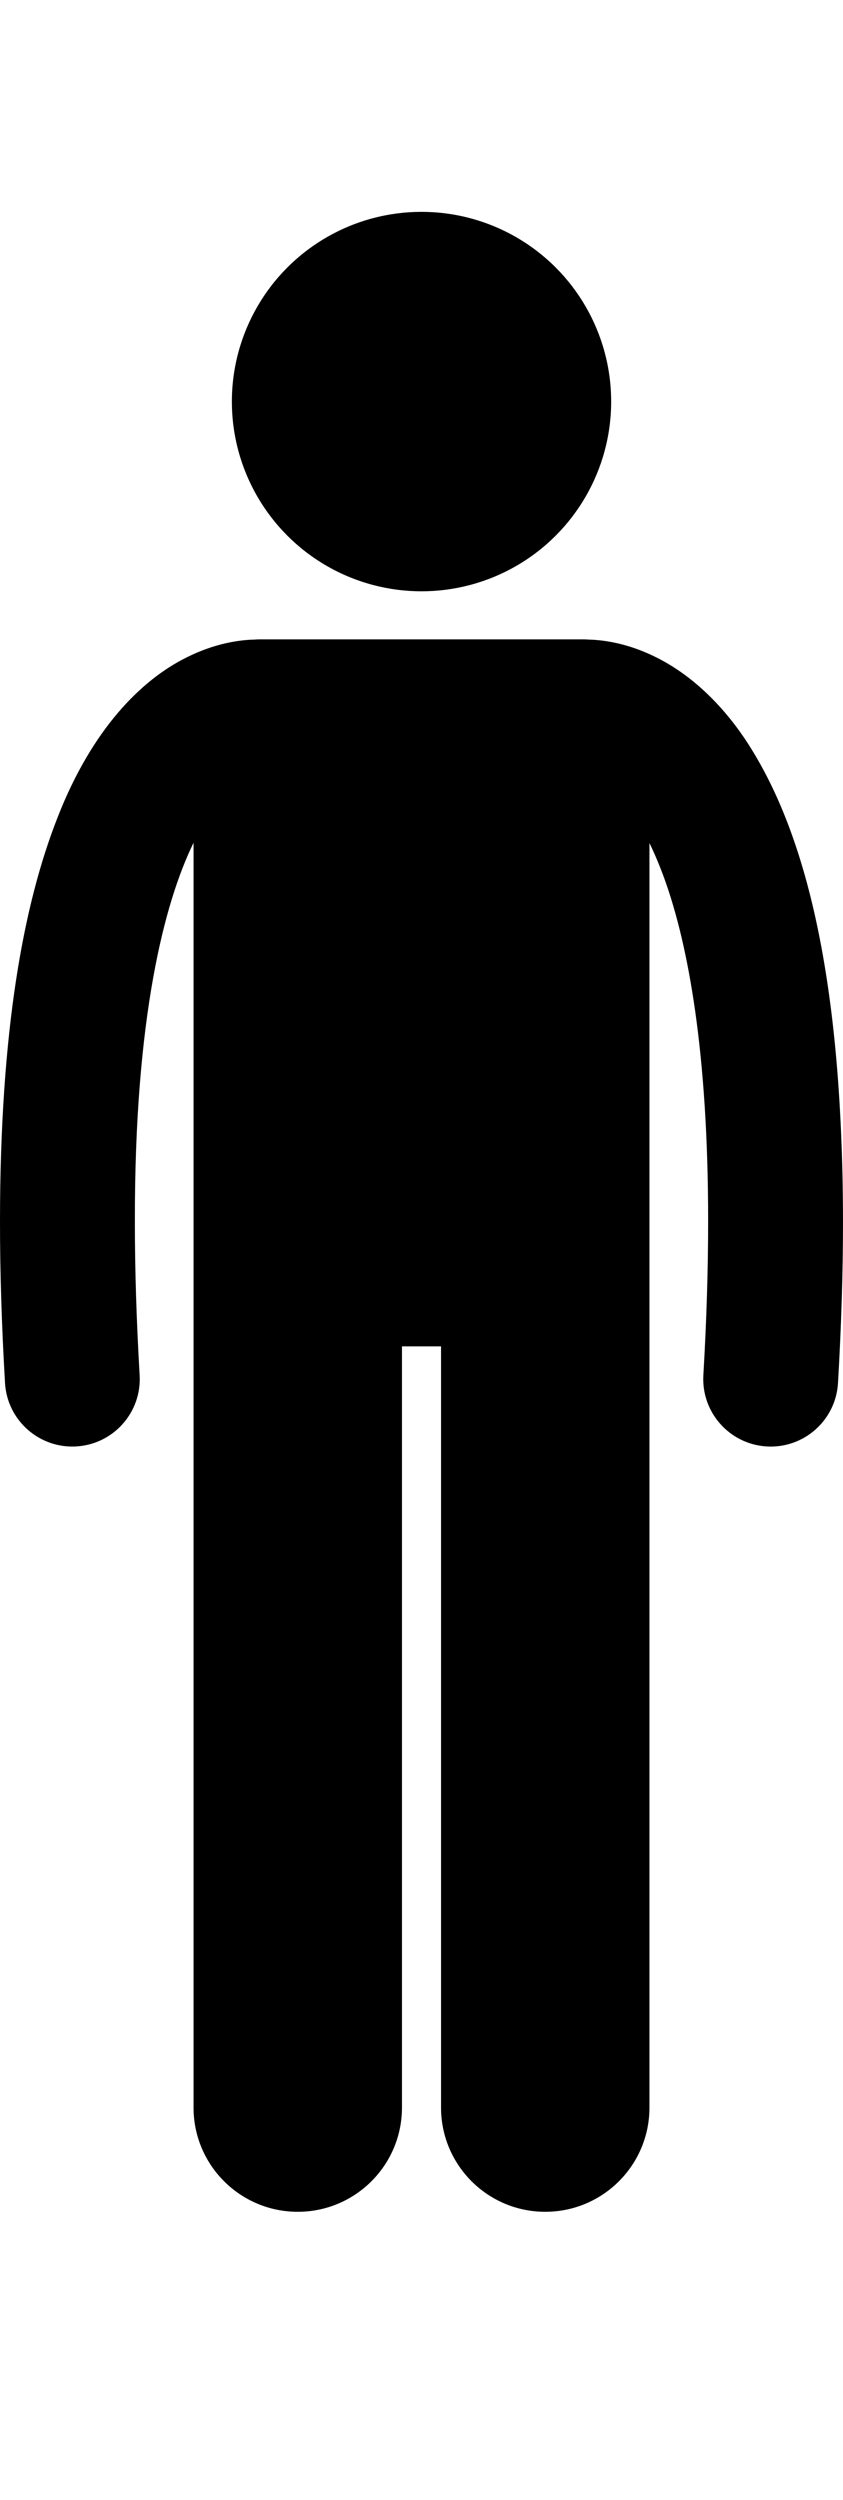 <?xml version="1.0" encoding="UTF-8" standalone="no"?>
<svg
   xmlns:dc="http://purl.org/dc/elements/1.1/"
   xmlns:cc="http://creativecommons.org/ns#"
   xmlns:rdf="http://www.w3.org/1999/02/22-rdf-syntax-ns#"
   xmlns:svg="http://www.w3.org/2000/svg"
   xmlns="http://www.w3.org/2000/svg"
   xmlns:sodipodi="http://sodipodi.sourceforge.net/DTD/sodipodi-0.dtd"
   xmlns:inkscape="http://www.inkscape.org/namespaces/inkscape"
   version="1.1"
   x="0px"
   y="0px"
   viewBox="0 0 100.016 296.48"
   style="enable-background:new 0 0 100.016 237.184;"
   xml:space="preserve"
   id="svg12"
   sodipodi:docname="man.svg"
   inkscape:version="0.92.1 r15371"><defs
     id="defs16" /><sodipodi:namedview
     pagecolor="#ffffff"
     bordercolor="#666666"
     borderopacity="1"
     objecttolerance="10"
     gridtolerance="10"
     guidetolerance="10"
     inkscape:pageopacity="0"
     inkscape:pageshadow="2"
     inkscape:window-width="640"
     inkscape:window-height="480"
     id="namedview14"
     showgrid="false"
     inkscape:zoom="0.79600645"
     inkscape:cx="50.007999"
     inkscape:cy="148.24001"
     inkscape:window-x="0"
     inkscape:window-y="0"
     inkscape:window-maximized="0"
     inkscape:current-layer="svg12" /><g
     id="g6"
     transform="translate(0,25.125)"><path
       d="m 9.051,146.415 c 4.411,-0.258 7.775,-4.044 7.517,-8.454 C 16.179,131.311 16,125.252 16.002,119.739 15.966,95.528 19.495,81.925 22.963,74.824 V 224.82 c 0,6.83 5.537,12.363 12.363,12.363 6.828,0 12.365,-5.533 12.365,-12.363 v -90.272 h 4.635 v 90.272 c 0,6.83 5.537,12.363 12.363,12.363 6.828,0 12.365,-5.533 12.365,-12.363 V 74.864 c 0.592,1.216 1.19,2.611 1.78,4.238 2.82,7.813 5.191,20.631 5.181,40.639 0,5.515 -0.177,11.571 -0.566,18.222 -0.256,4.41 3.11,8.195 7.521,8.454 0.158,0.009 0.315,0.014 0.471,0.014 4.206,10e-4 7.733,-3.281 7.982,-7.534 0.403,-6.933 0.592,-13.299 0.592,-19.155 C 99.976,89.559 95.154,72.854 88.58,62.811 85.295,57.825 81.453,54.627 77.902,52.856 74.578,51.179 71.648,50.767 69.831,50.726 69.663,50.715 69.496,50.701 69.325,50.701 H 30.692 c -0.159,0 -0.313,0.014 -0.47,0.024 -1.815,0.036 -4.761,0.443 -8.11,2.131 C 16.734,55.523 10.936,61.357 6.879,71.696 2.772,82.074 0.014,97.081 0,119.739 c 0.002,5.856 0.189,12.225 0.596,19.158 0.248,4.251 3.775,7.532 7.98,7.532 0.158,0 0.316,-0.004 0.475,-0.014 z"
       id="path2"
       inkscape:connector-curvature="0" /><circle
       cx="50.01"
       cy="22.5"
       r="22.5"
       id="circle4" /></g></svg>